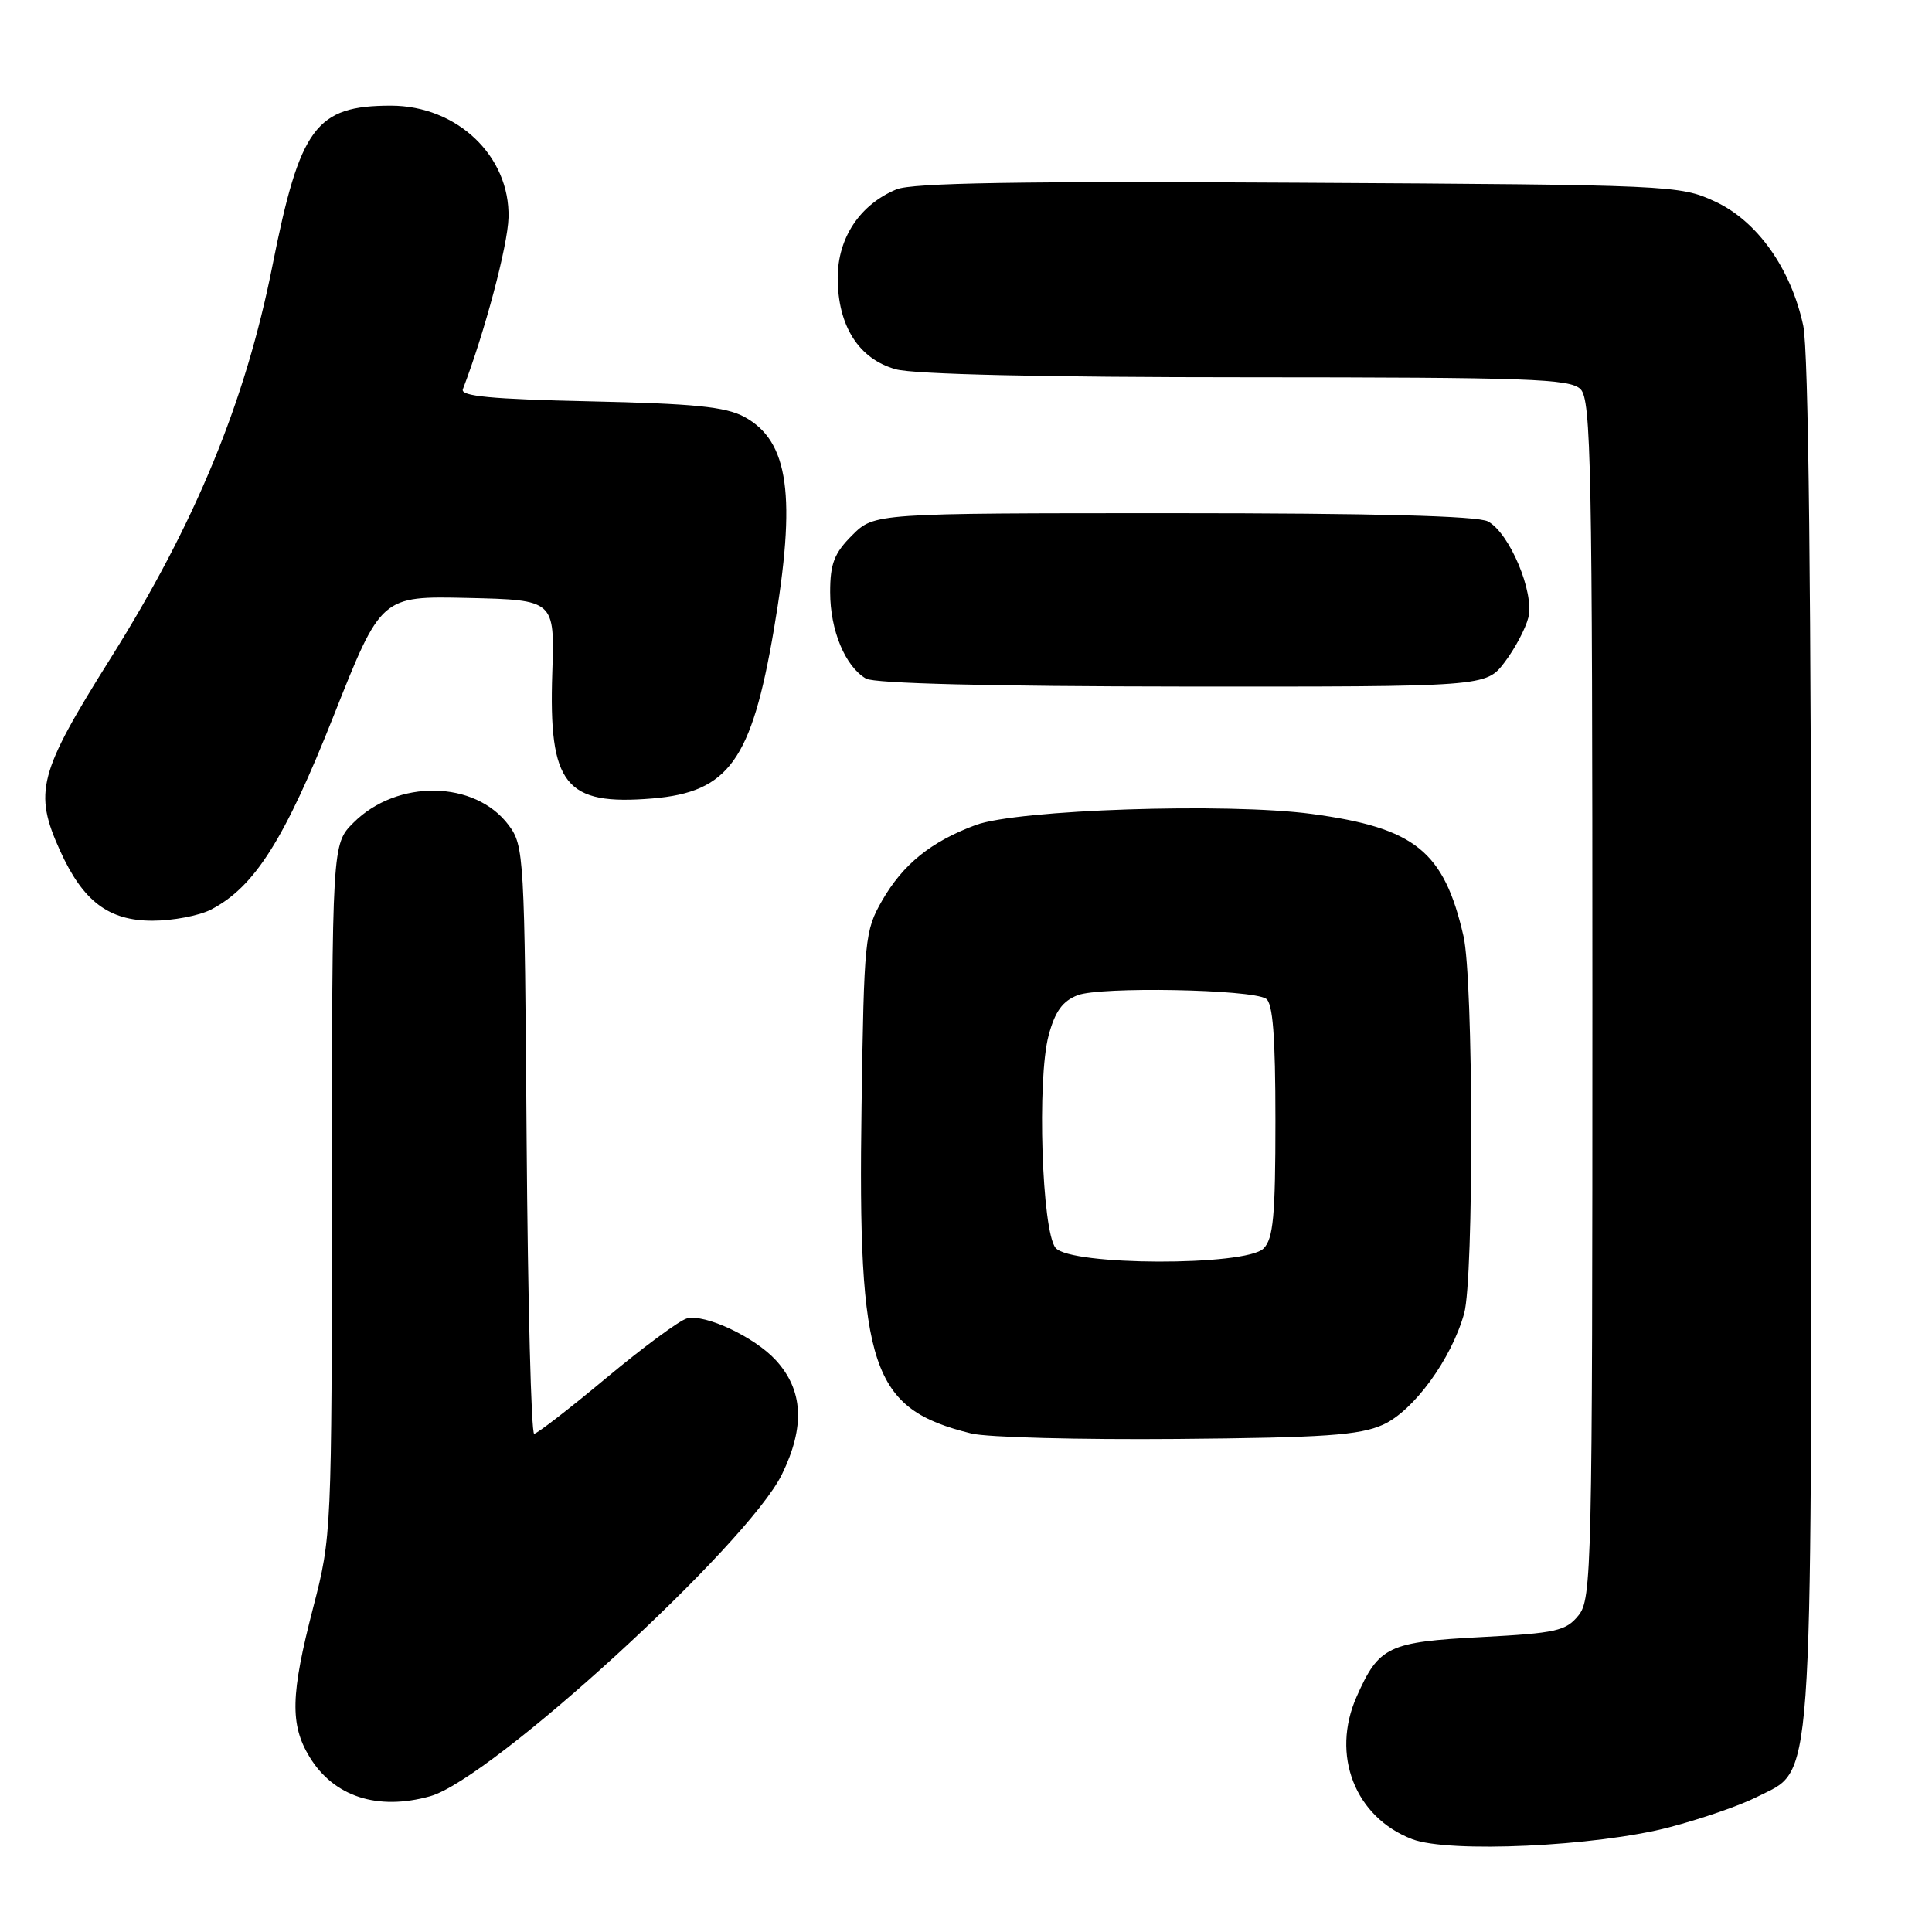 <?xml version="1.0" encoding="UTF-8" standalone="no"?>
<!DOCTYPE svg PUBLIC "-//W3C//DTD SVG 1.1//EN" "http://www.w3.org/Graphics/SVG/1.1/DTD/svg11.dtd" >
<svg xmlns="http://www.w3.org/2000/svg" xmlns:xlink="http://www.w3.org/1999/xlink" version="1.1" viewBox="0 0 256 256">
 <g >
 <path fill="currentColor"
d=" M 221.17 242.13 C 225.39 241.03 230.62 239.22 232.79 238.11 C 240.37 234.24 240.00 239.33 240.00 138.03 C 240.00 78.36 239.64 46.43 238.94 43.15 C 237.31 35.57 232.83 29.27 227.23 26.69 C 222.59 24.54 221.50 24.49 172.06 24.21 C 135.15 23.99 120.87 24.23 118.79 25.09 C 113.94 27.10 111.00 31.52 111.00 36.83 C 111.01 43.19 113.79 47.57 118.70 48.93 C 121.09 49.60 138.31 49.99 165.18 49.99 C 202.64 50.00 208.05 50.19 209.43 51.57 C 210.83 52.97 211.00 61.69 211.00 132.46 C 211.00 208.13 210.92 211.88 209.15 214.06 C 207.49 216.11 206.18 216.40 196.30 216.92 C 183.92 217.57 182.72 218.14 179.76 224.82 C 176.33 232.56 179.54 240.79 187.12 243.70 C 191.98 245.56 211.48 244.66 221.17 242.13 Z  M 57.00 238.01 C 65.10 235.75 99.05 204.68 103.61 195.36 C 106.70 189.04 106.44 184.19 102.79 180.22 C 99.95 177.14 93.42 174.08 91.02 174.70 C 90.04 174.96 85.24 178.50 80.37 182.56 C 75.49 186.63 71.18 189.97 70.78 189.98 C 70.39 189.99 69.94 172.48 69.78 151.07 C 69.51 113.34 69.44 112.06 67.40 109.34 C 62.95 103.38 52.63 103.21 46.83 109.02 C 44.00 111.85 44.00 111.85 43.98 157.67 C 43.96 203.08 43.94 203.59 41.50 213.00 C 38.50 224.58 38.41 228.51 41.02 232.81 C 44.23 238.07 50.03 239.96 57.00 238.01 Z  M 183.24 188.79 C 187.31 186.96 192.32 180.09 194.01 174.03 C 195.30 169.37 195.24 129.74 193.92 124.04 C 191.33 112.77 187.51 109.70 173.80 107.85 C 162.61 106.35 134.84 107.27 129.29 109.32 C 123.36 111.52 119.65 114.52 116.88 119.34 C 114.59 123.34 114.49 124.41 114.16 146.50 C 113.65 181.39 115.43 186.68 128.72 189.95 C 130.80 190.46 143.07 190.78 156.00 190.67 C 175.51 190.50 180.13 190.18 183.24 188.79 Z  M 27.95 120.53 C 33.74 117.53 37.71 111.26 44.21 94.85 C 50.50 78.97 50.50 78.97 62.00 79.23 C 73.50 79.50 73.50 79.50 73.18 89.16 C 72.69 104.02 74.87 106.76 86.45 105.80 C 96.55 104.96 99.58 100.75 102.53 83.50 C 105.56 65.71 104.55 58.43 98.61 55.23 C 96.14 53.90 91.96 53.48 78.18 53.18 C 65.08 52.89 60.98 52.50 61.33 51.58 C 64.23 44.02 67.28 32.56 67.38 28.83 C 67.59 20.69 60.57 14.00 51.80 14.00 C 41.84 14.00 39.75 16.83 36.09 35.25 C 32.52 53.23 25.89 69.32 14.68 87.18 C 5.08 102.47 4.43 104.94 7.97 112.75 C 11.01 119.44 14.39 122.00 20.20 122.00 C 22.89 122.00 26.38 121.34 27.95 120.53 Z  M 199.37 87.75 C 200.73 85.96 202.14 83.30 202.51 81.84 C 203.34 78.52 200.02 70.62 197.16 69.09 C 195.80 68.36 182.09 68.00 155.49 68.00 C 115.85 68.00 115.85 68.00 112.92 70.92 C 110.53 73.31 110.00 74.69 110.00 78.47 C 110.00 83.51 111.99 88.31 114.75 89.92 C 115.86 90.56 131.26 90.95 156.70 90.97 C 196.90 91.00 196.90 91.00 199.37 87.75 Z  M 139.87 165.35 C 138.05 163.15 137.39 142.99 138.95 137.19 C 139.80 134.01 140.80 132.64 142.80 131.87 C 145.80 130.71 165.77 131.08 167.75 132.33 C 168.66 132.90 169.00 137.28 169.00 148.49 C 169.00 161.13 168.72 164.14 167.43 165.43 C 165.06 167.79 141.85 167.73 139.87 165.35 Z "/>
</g>
</svg>